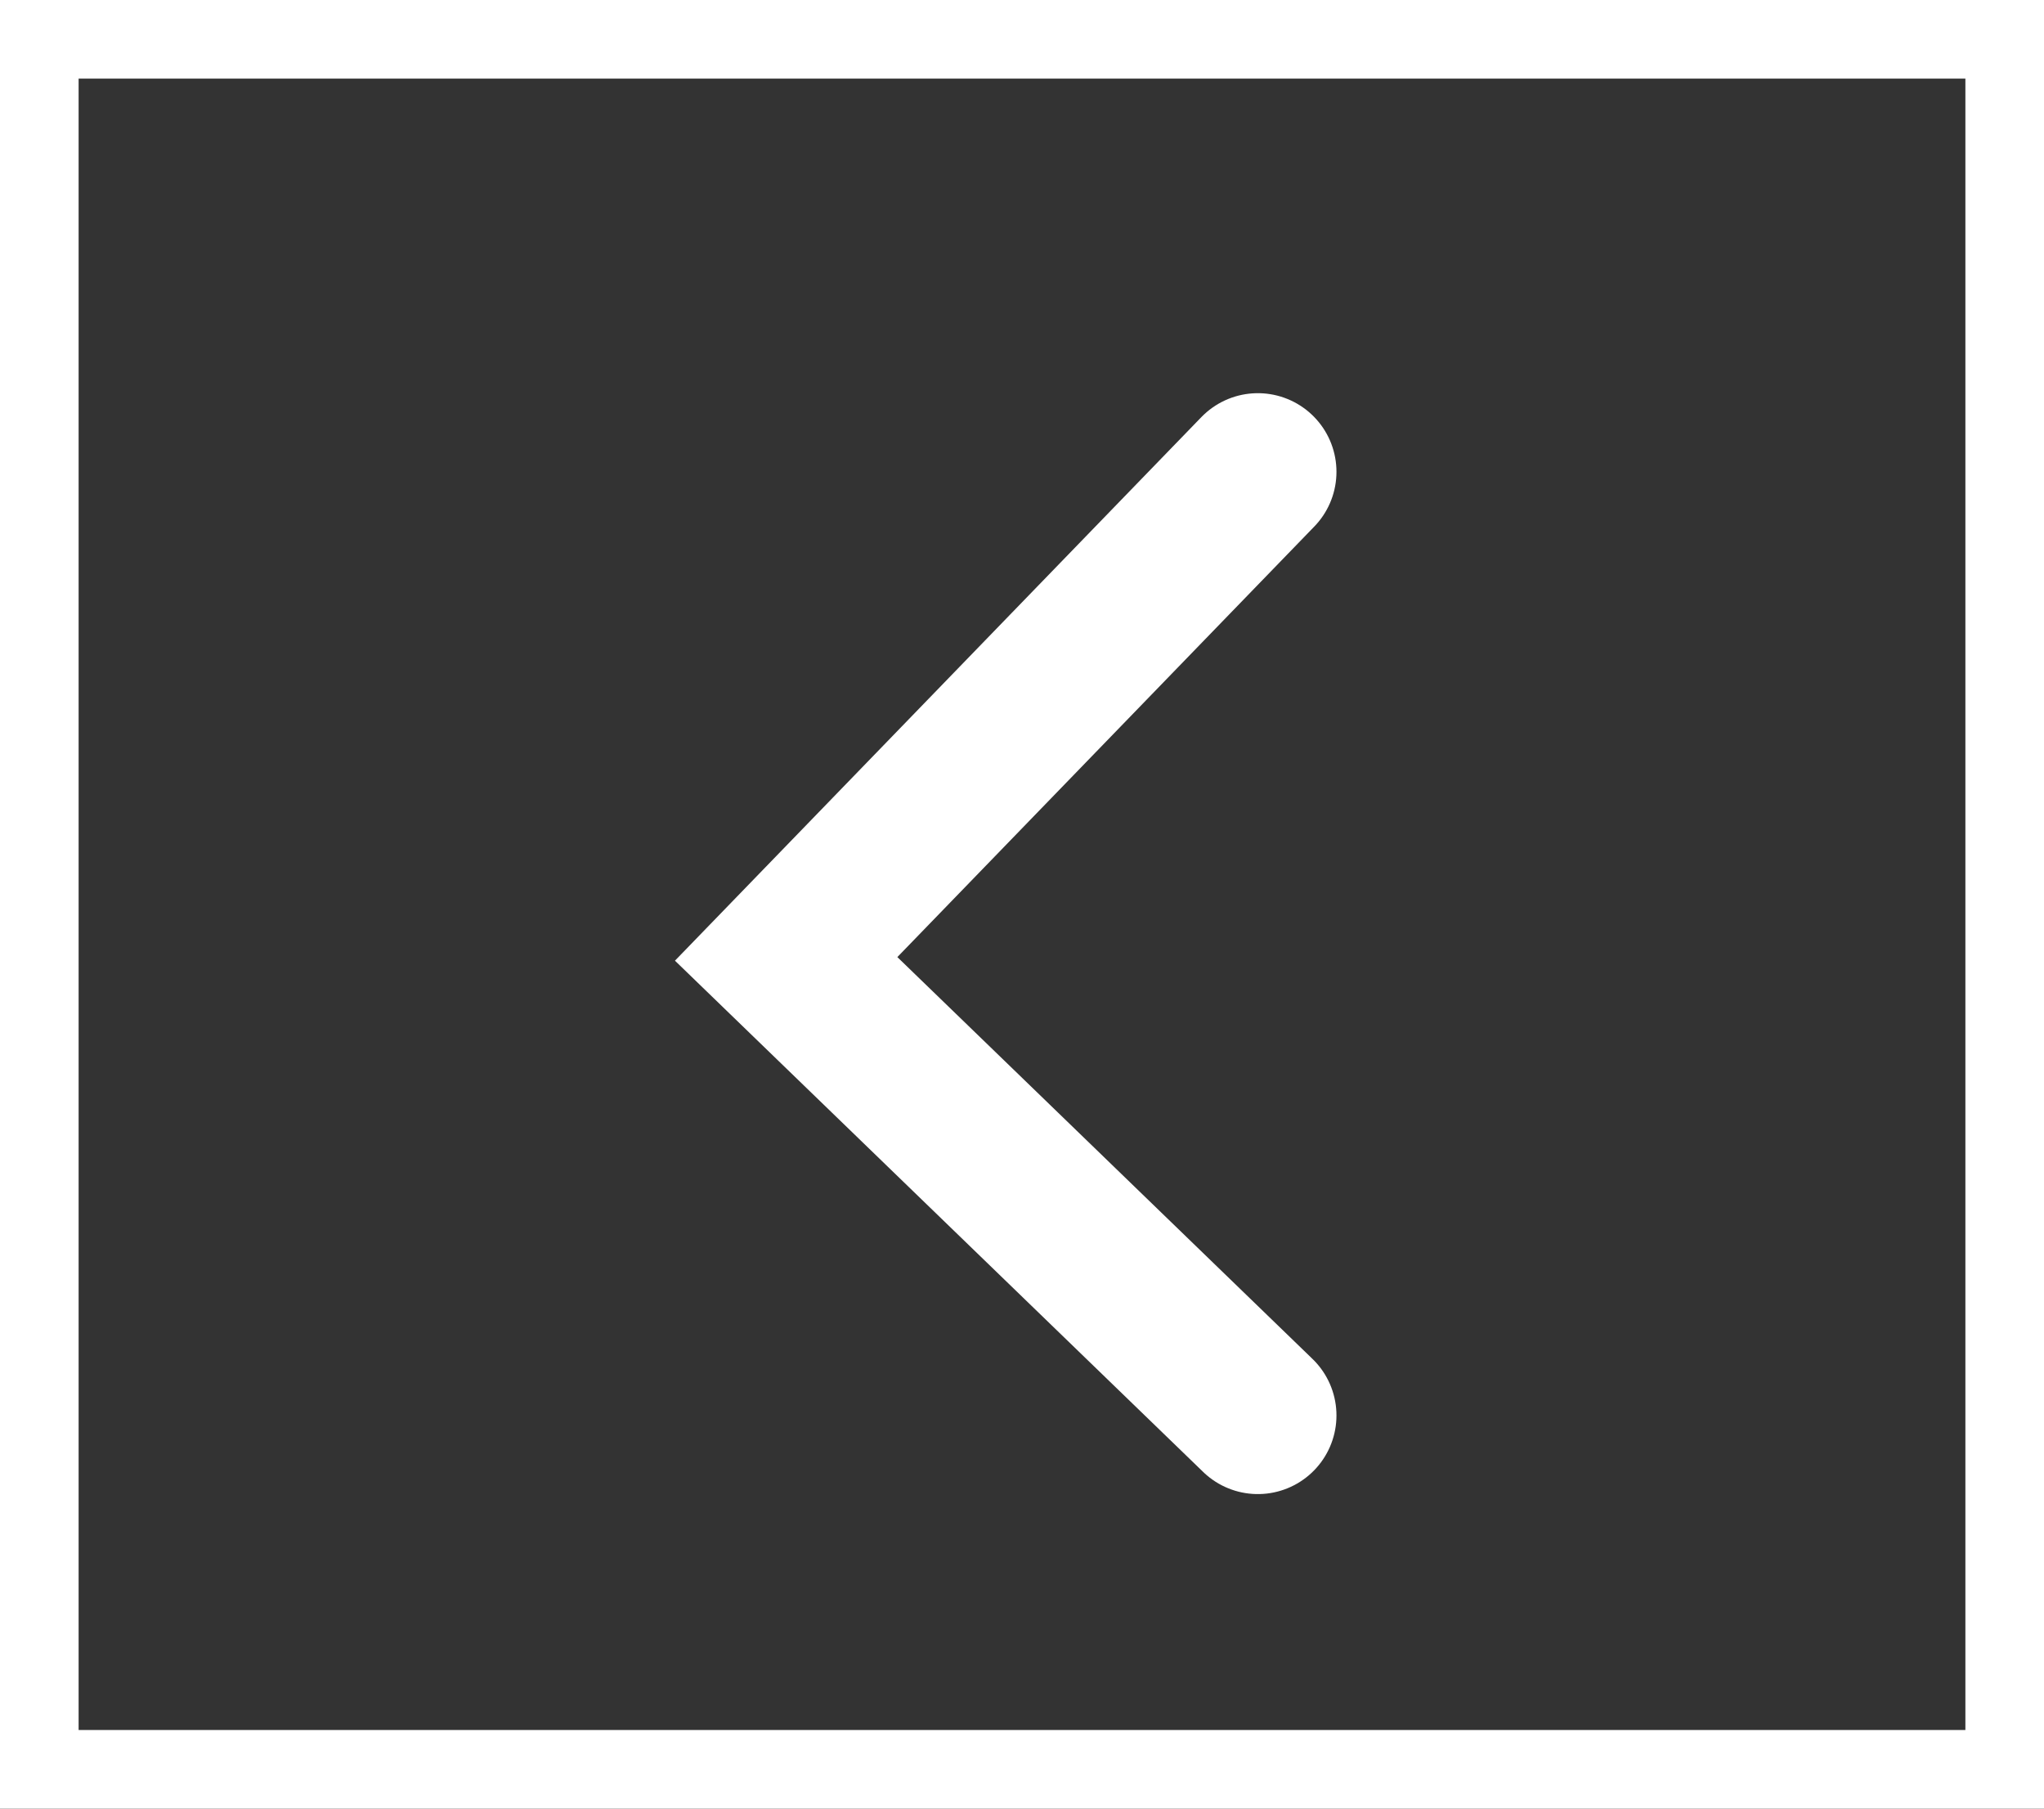 <svg width="26" height="23" viewBox="0 0 26 23" fill="none" xmlns="http://www.w3.org/2000/svg">
<rect x="0" y="0" width="26" height="23" fill="#333333" stroke="none"/>
<rect x="0.5" y="0.5" width="25" height="22" stroke="white"/>
<path d="M16 6L10 12.194L16 18" stroke="white" stroke-width="2" stroke-linecap="round"/>
</svg>
